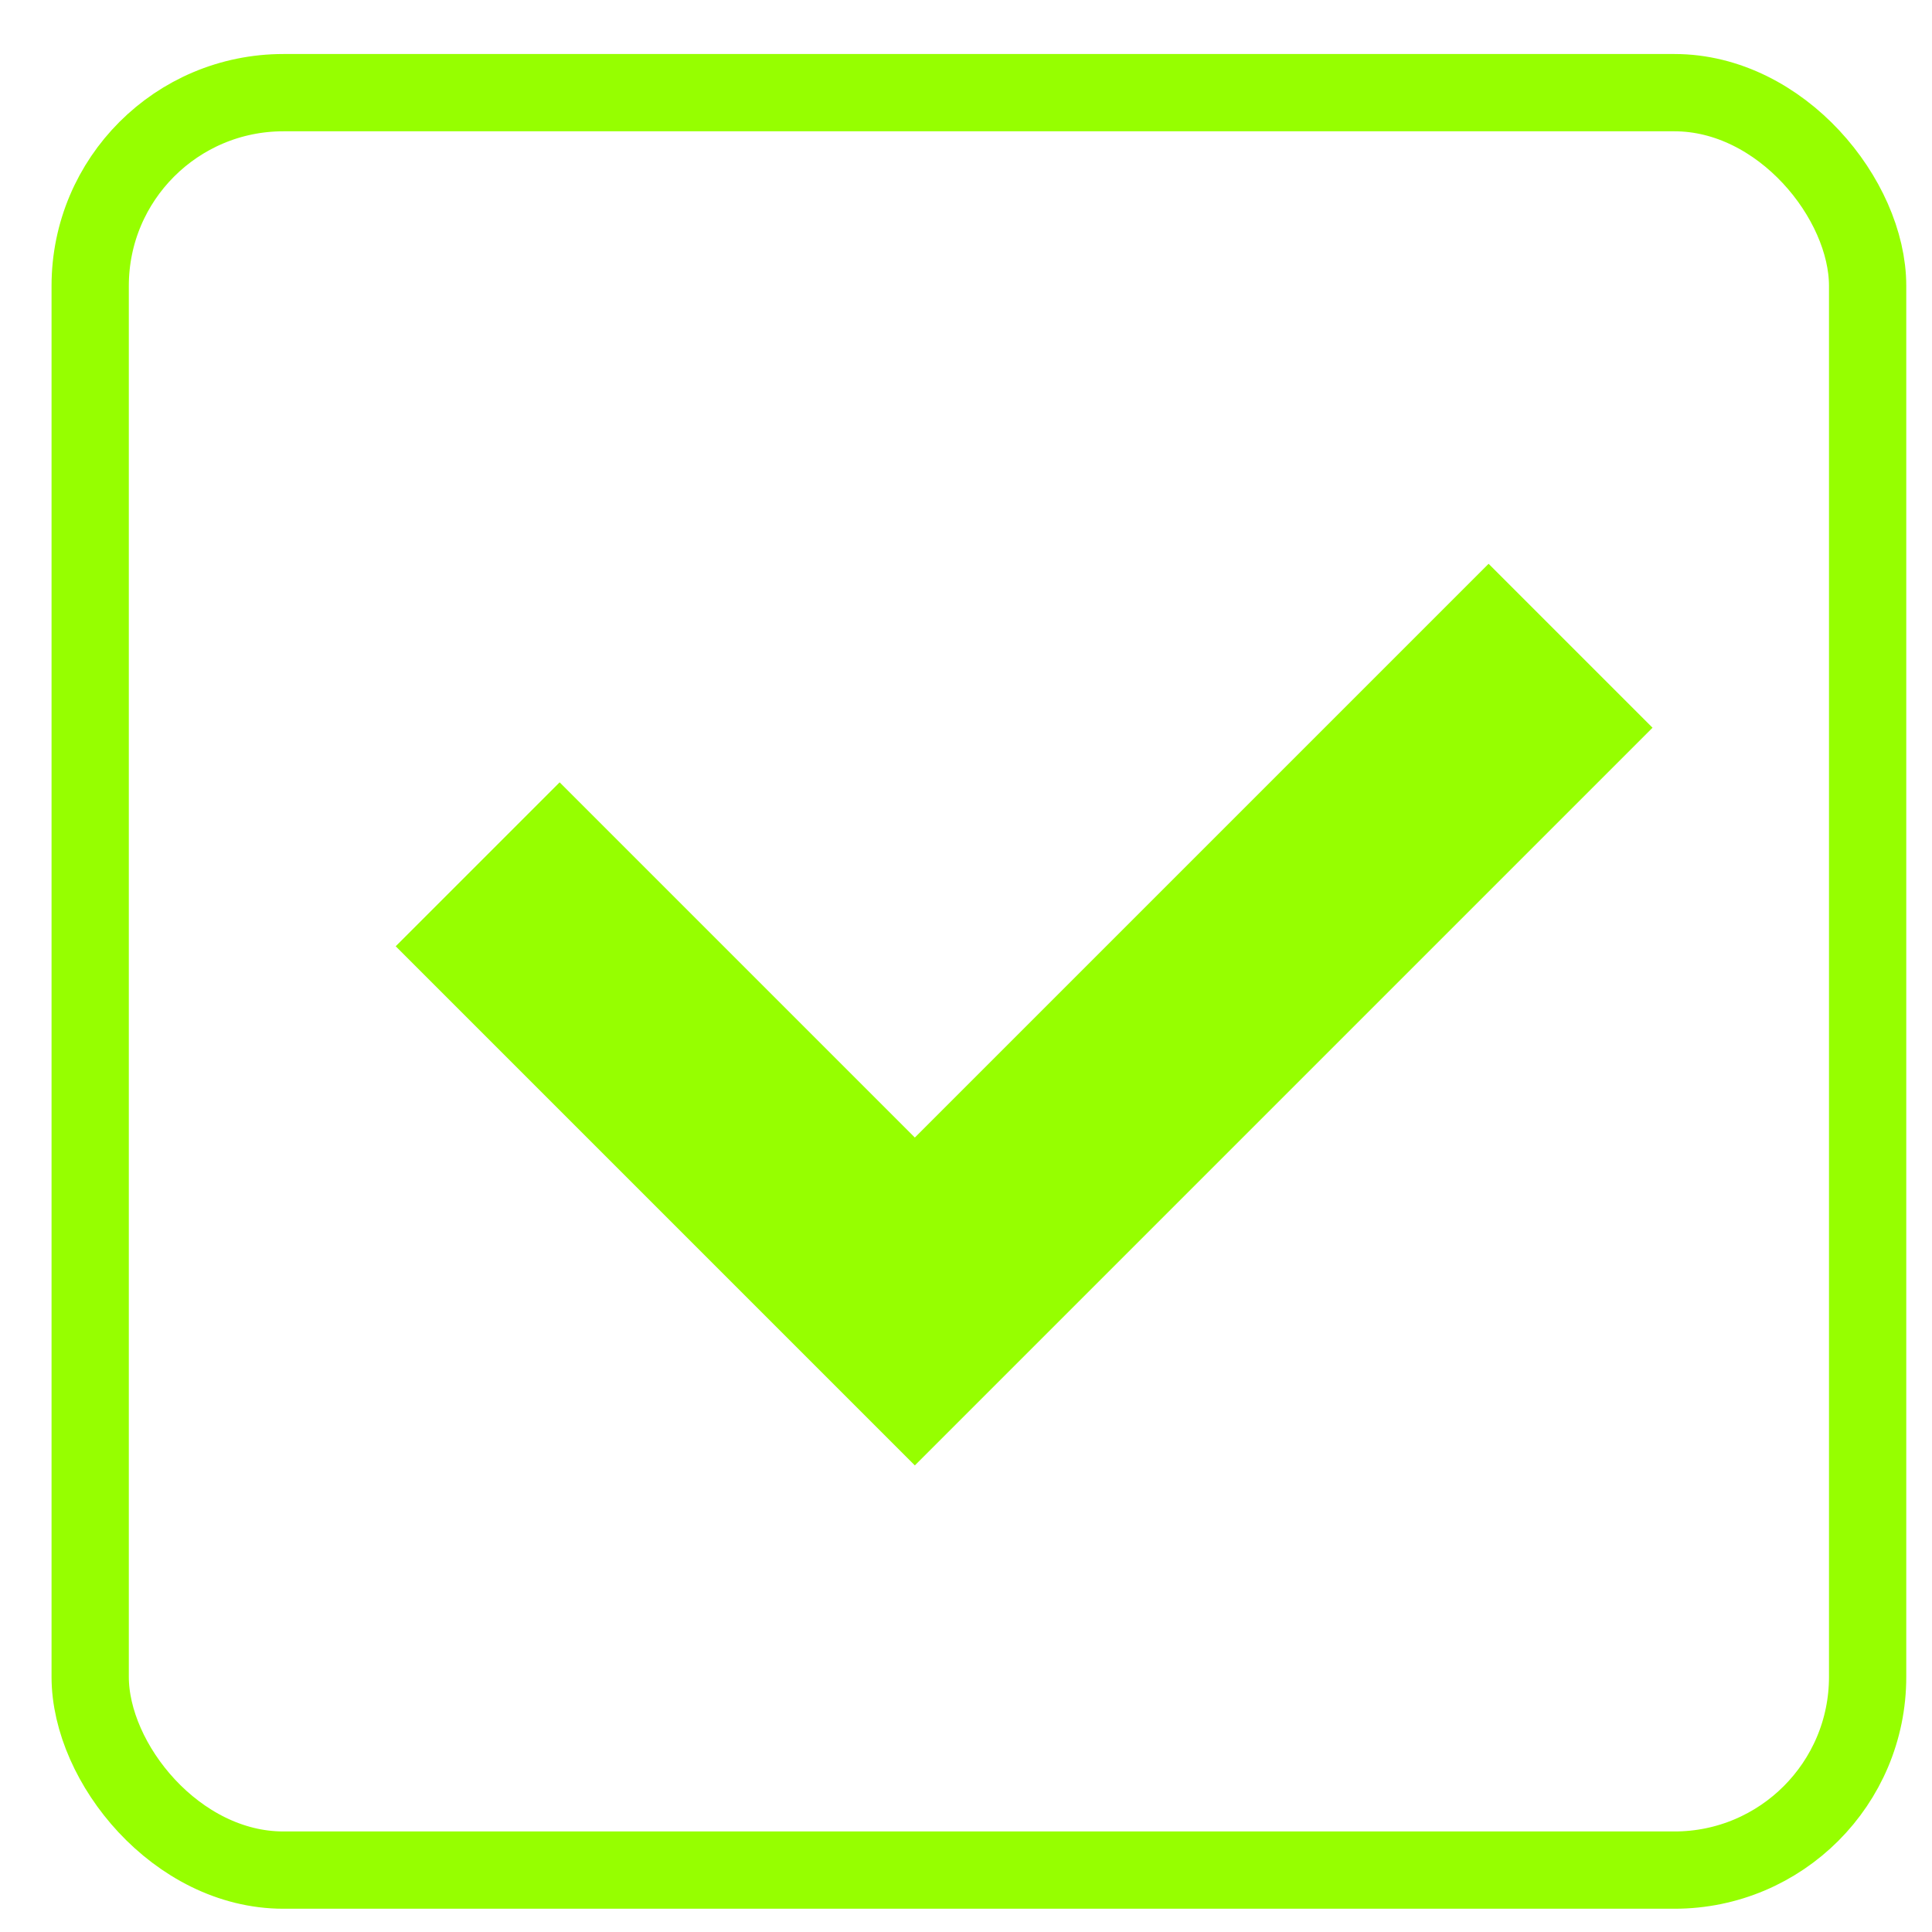 <svg width="25" height="25" viewBox="0 0 25 25" fill="none" xmlns="http://www.w3.org/2000/svg">
    <path d="M20.323 8.356L11.838 16.841L6.181 11.184" stroke="#96FF00" stroke-width="3"/>
    <rect x="1.167" y="1.199" width="23" height="23" rx="2.5" stroke="#96FF00"/>
</svg>

